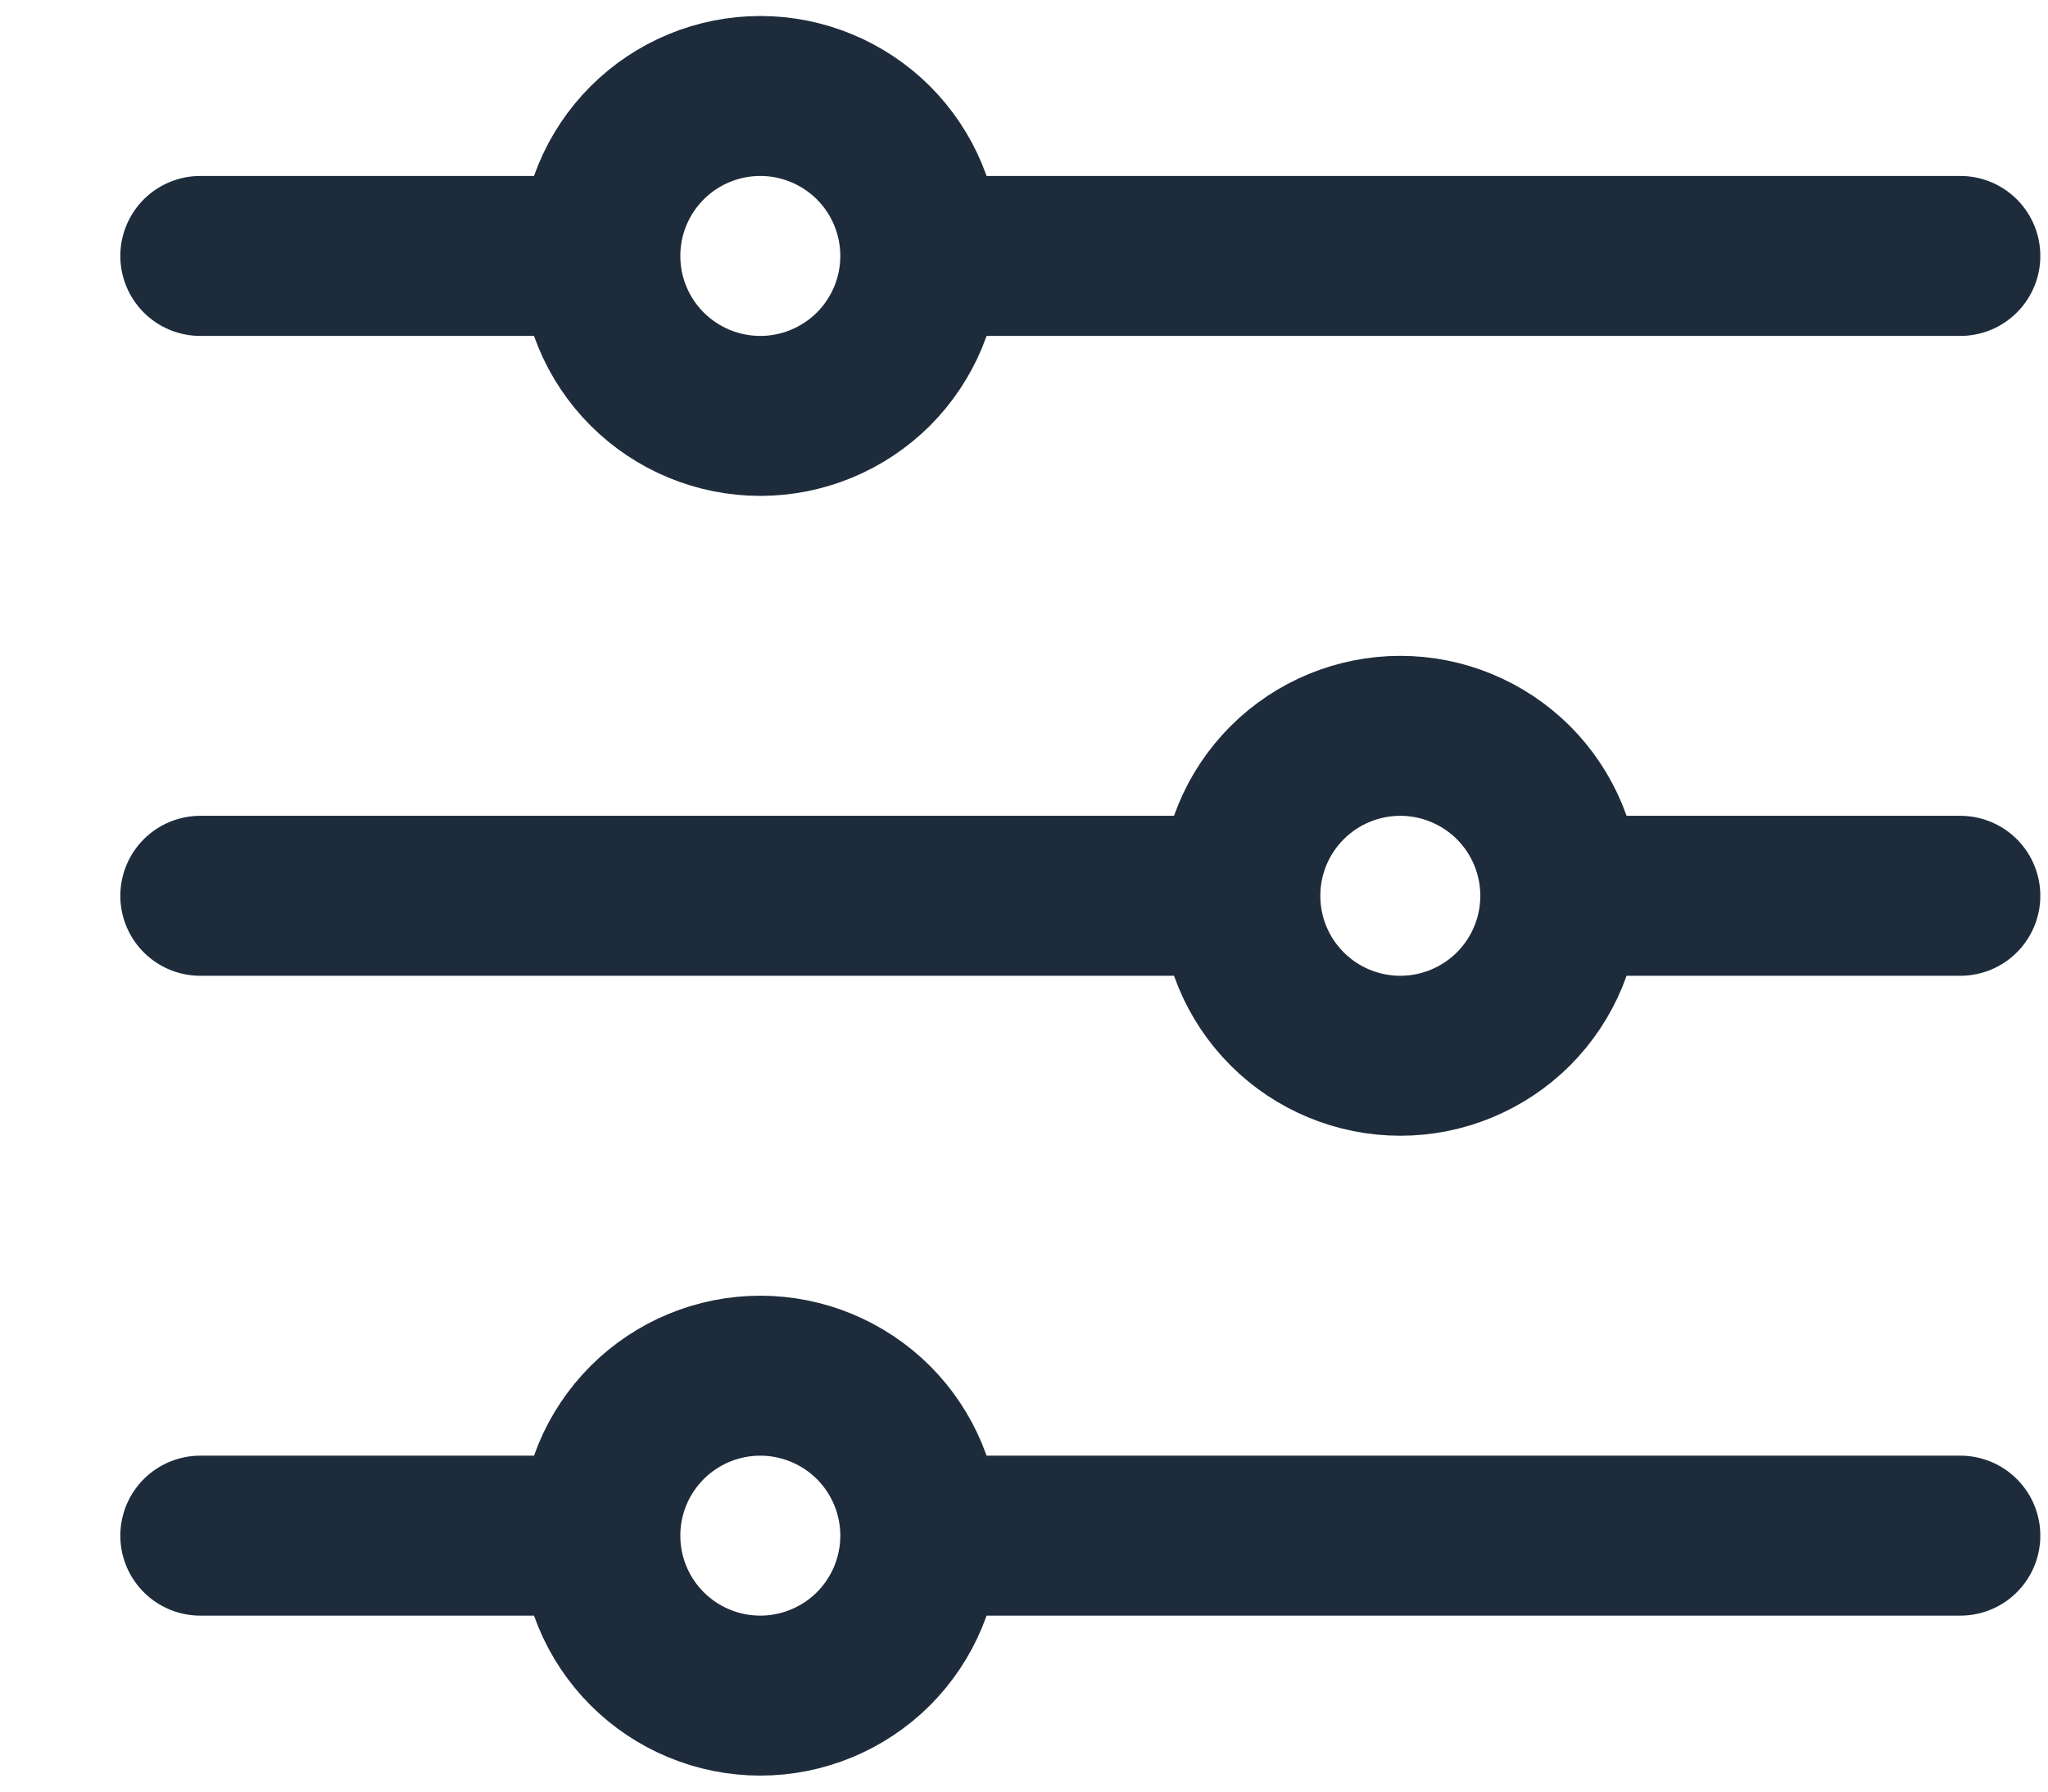<svg width="16" height="14" viewBox="0 0 16 14" fill="none" xmlns="http://www.w3.org/2000/svg">
<path d="M7.19 2H15.315M7.19 2C7.19 2.332 7.058 2.649 6.824 2.884C6.589 3.118 6.271 3.25 5.94 3.25C5.608 3.25 5.29 3.118 5.056 2.884C4.821 2.649 4.69 2.332 4.69 2M7.19 2C7.19 1.668 7.058 1.351 6.824 1.116C6.589 0.882 6.271 0.75 5.94 0.75C5.608 0.75 5.29 0.882 5.056 1.116C4.821 1.351 4.69 1.668 4.69 2M4.69 2H1.565M7.19 12H15.315M7.19 12C7.19 12.332 7.058 12.649 6.824 12.884C6.589 13.118 6.271 13.25 5.94 13.25C5.608 13.25 5.29 13.118 5.056 12.884C4.821 12.649 4.69 12.332 4.69 12M7.19 12C7.19 11.668 7.058 11.351 6.824 11.116C6.589 10.882 6.271 10.75 5.94 10.75C5.608 10.75 5.29 10.882 5.056 11.116C4.821 11.351 4.69 11.668 4.69 12M4.69 12H1.565M12.19 7H15.315M12.19 7C12.19 7.332 12.058 7.649 11.824 7.884C11.589 8.118 11.271 8.25 10.94 8.25C10.608 8.25 10.29 8.118 10.056 7.884C9.821 7.649 9.69 7.332 9.69 7M12.19 7C12.19 6.668 12.058 6.351 11.824 6.116C11.589 5.882 11.271 5.75 10.94 5.75C10.608 5.75 10.29 5.882 10.056 6.116C9.821 6.351 9.69 6.668 9.69 7M9.69 7H1.565" stroke="#1E2B3B" stroke-width="1.25" stroke-linecap="round" stroke-linejoin="round"/>
</svg>
